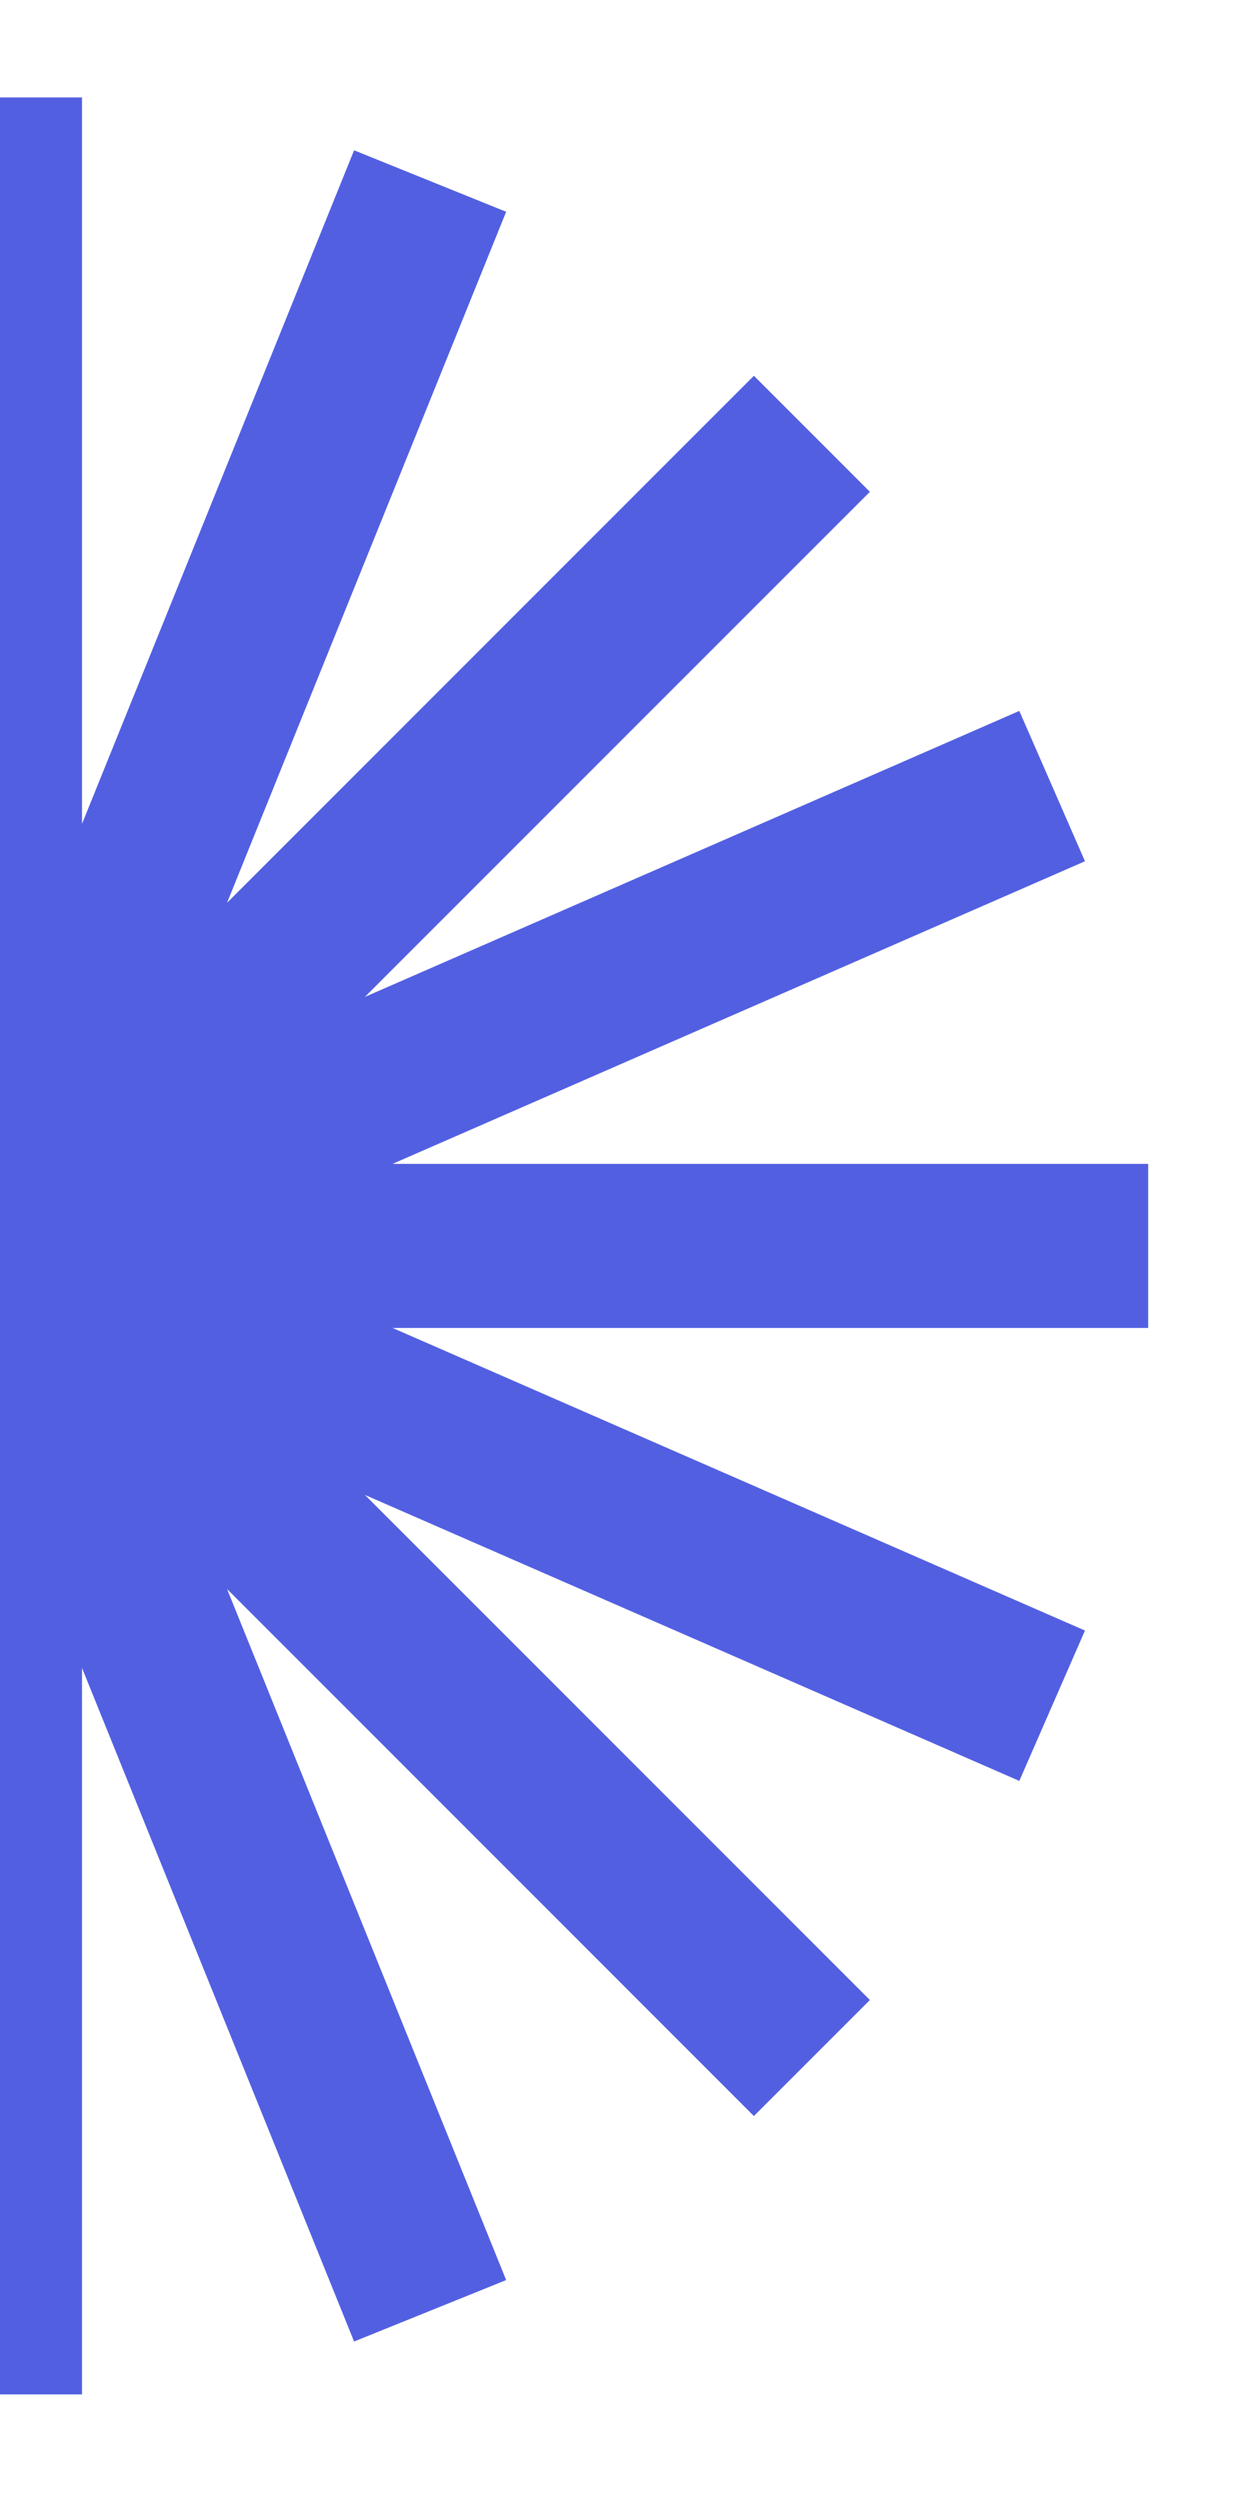 <svg width="58" height="117" viewBox="0 0 58 117" fill="none" xmlns="http://www.w3.org/2000/svg">
<g filter="url(#filter0_d_1_80)">
<path fill-rule="evenodd" clip-rule="evenodd" d="M3.839 0.559H-3.839V34.556L-16.575 3.034L-23.694 5.911L-10.629 38.249L-35.291 13.586L-40.721 19.016L-17.083 42.654L-47.716 29.27L-50.79 36.306L-18.377 50.468H-53.749V58.147H-18.377L-50.79 72.308L-47.716 79.345L-17.083 65.961L-40.721 89.599L-35.291 95.028L-10.629 70.365L-23.694 102.705L-16.575 105.581L-3.839 74.059V108.056H3.839V74.059L16.575 105.581L23.694 102.705L10.629 70.365L35.291 95.028L40.721 89.599L17.082 65.961L47.716 79.345L50.79 72.308L18.377 58.147H53.749V50.468H18.376L50.79 36.306L47.716 29.27L17.082 42.654L40.721 19.016L35.291 13.586L10.629 38.249L23.694 5.911L16.575 3.034L3.839 34.556V0.559Z" fill="#525FE1"/>
</g>
<defs>
<filter id="filter0_d_1_80" x="-57.749" y="0.559" width="115.498" height="115.498" filterUnits="userSpaceOnUse" color-interpolation-filters="sRGB">
<feFlood flood-opacity="0" result="BackgroundImageFix"/>
<feColorMatrix in="SourceAlpha" type="matrix" values="0 0 0 0 0 0 0 0 0 0 0 0 0 0 0 0 0 0 127 0" result="hardAlpha"/>
<feOffset dy="4"/>
<feGaussianBlur stdDeviation="2"/>
<feComposite in2="hardAlpha" operator="out"/>
<feColorMatrix type="matrix" values="0 0 0 0 0 0 0 0 0 0 0 0 0 0 0 0 0 0 0.25 0"/>
<feBlend mode="normal" in2="BackgroundImageFix" result="effect1_dropShadow_1_80"/>
<feBlend mode="normal" in="SourceGraphic" in2="effect1_dropShadow_1_80" result="shape"/>
</filter>
</defs>
</svg>
